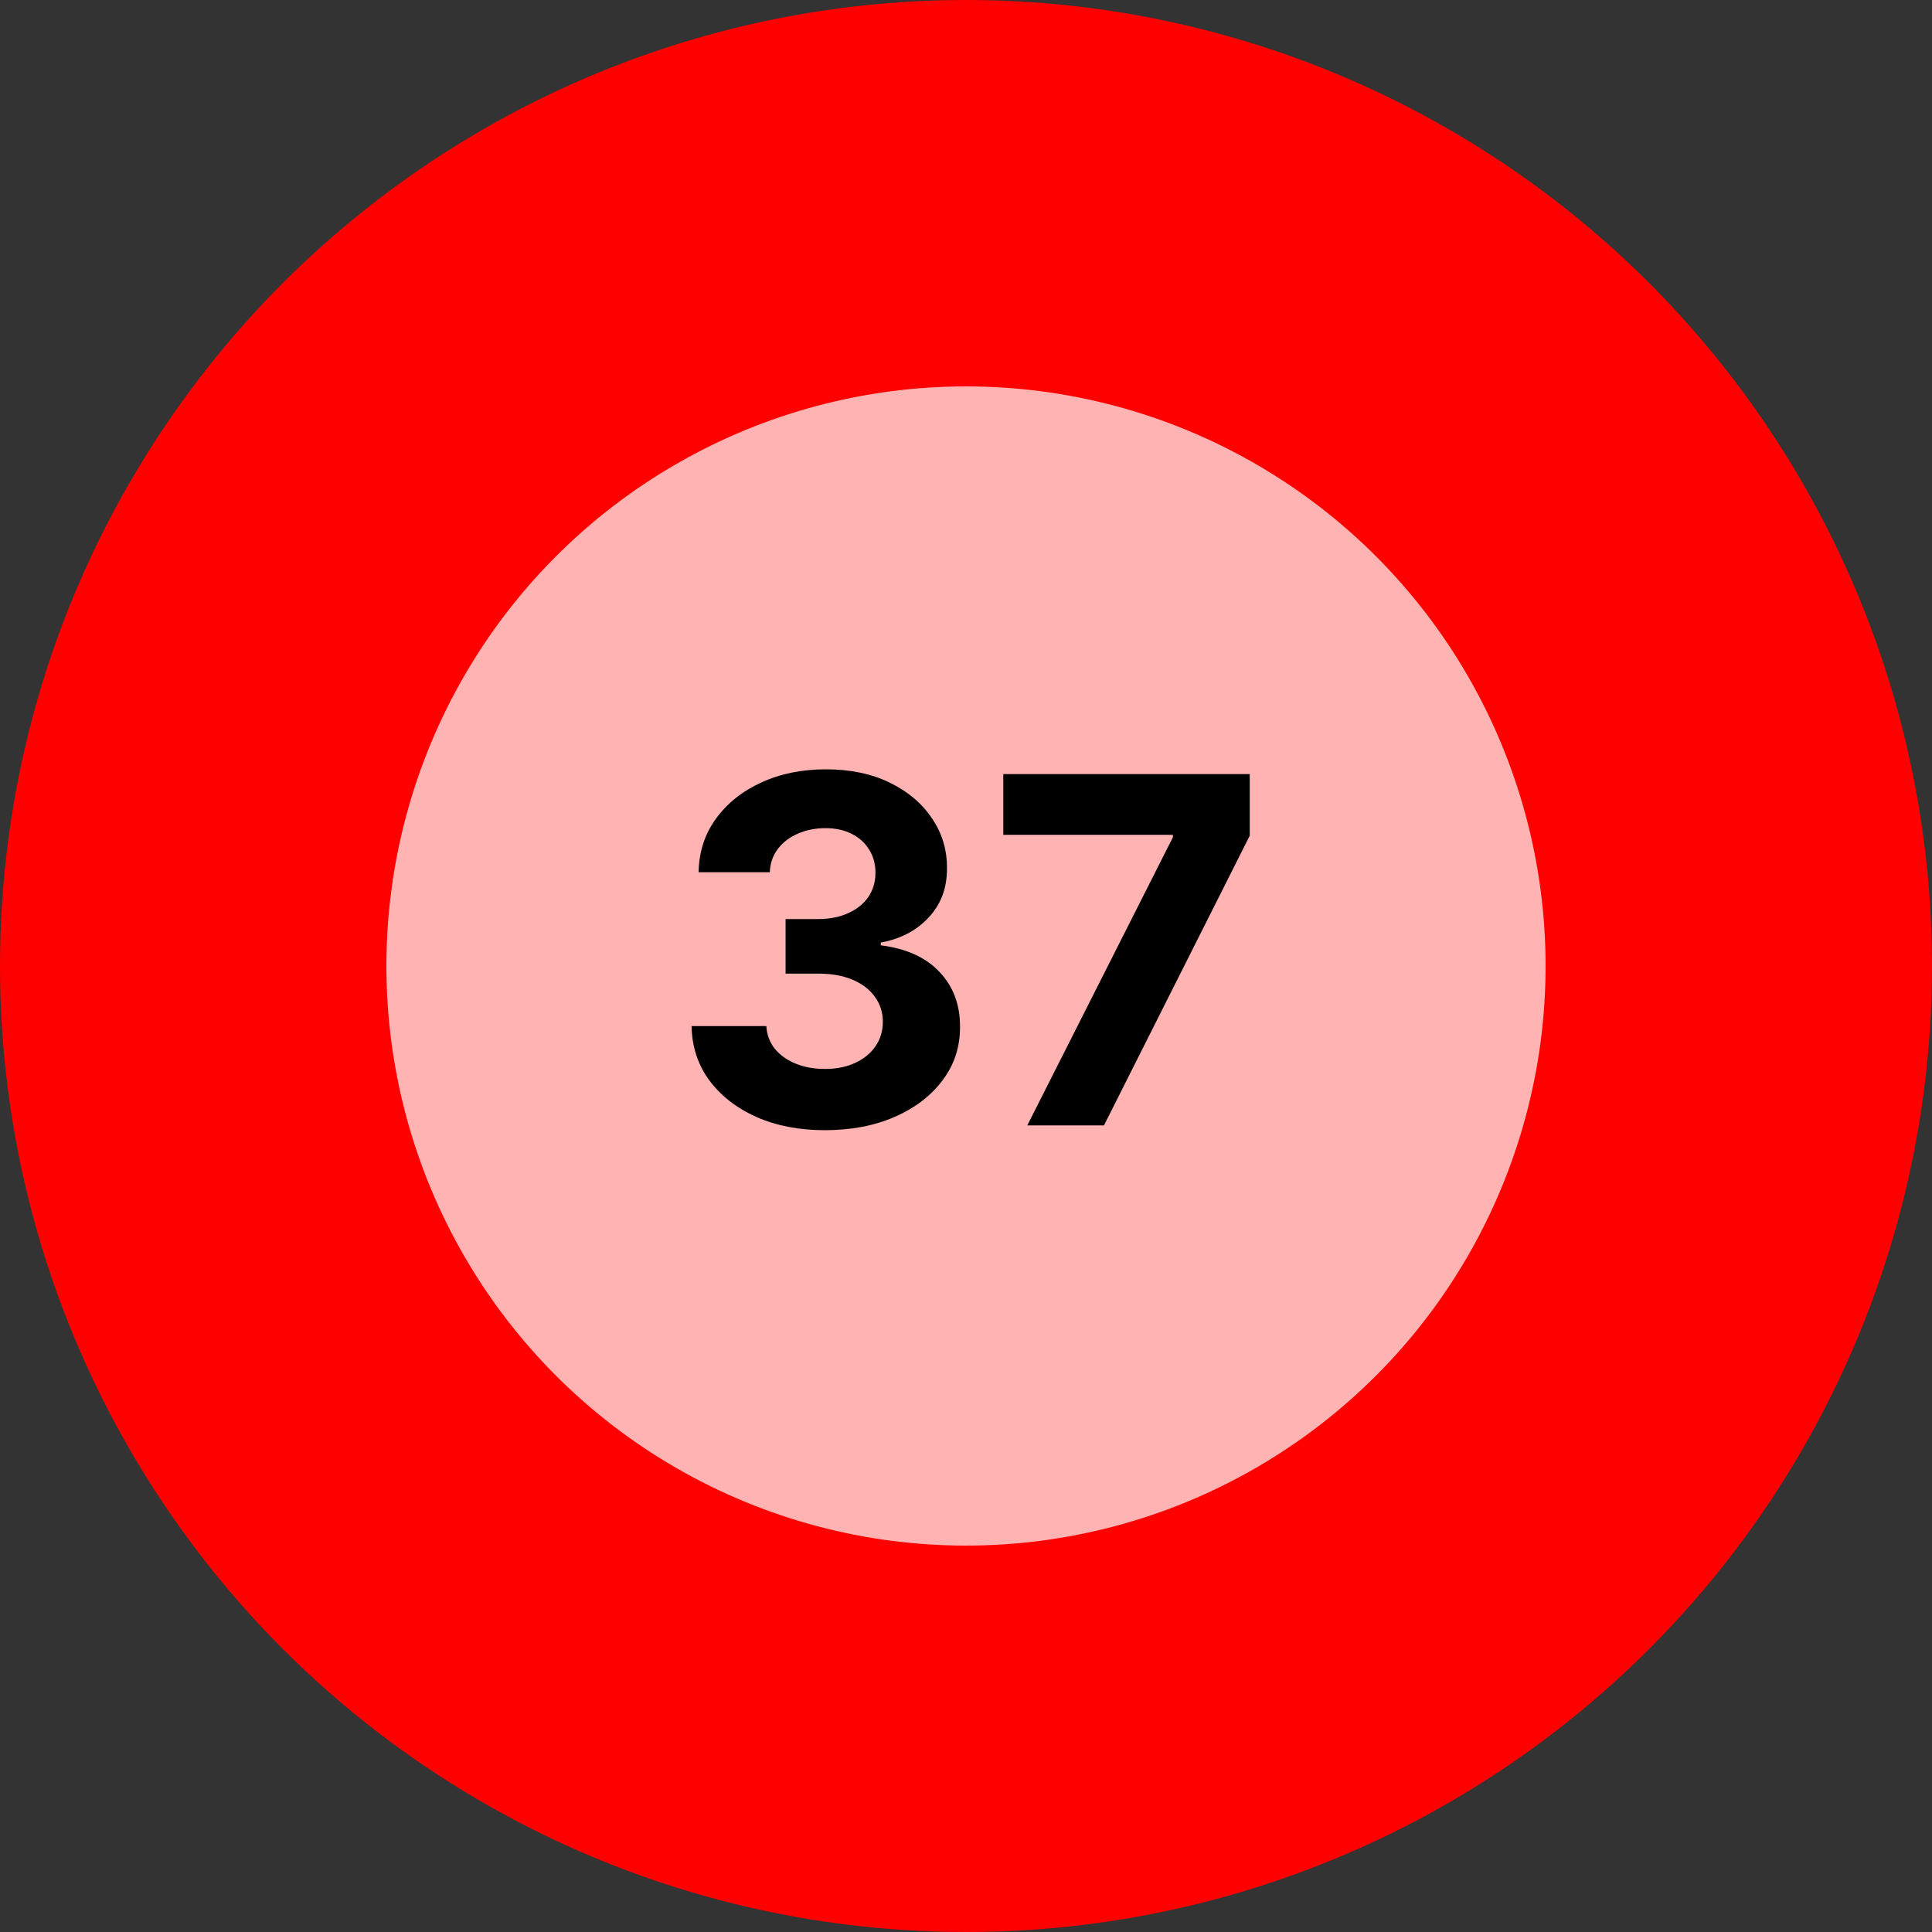 <svg width="80" height="80" viewBox="0 0 80 80" fill="none" xmlns="http://www.w3.org/2000/svg">
<rect x="0" y="0" width="80" height="80" fill="#333333" stroke="none"/>
<circle cx="40" cy="40" r="40" fill="#FF0000"/>
<circle cx="40" cy="40" r="24" fill="white" fill-opacity="0.7"/>
<path d="M34.155 46.799C33.095 46.799 32.15 46.617 31.322 46.252C30.498 45.883 29.847 45.376 29.369 44.732C28.895 44.083 28.651 43.335 28.637 42.488H31.733C31.753 42.843 31.869 43.155 32.081 43.425C32.299 43.69 32.588 43.896 32.948 44.043C33.308 44.19 33.713 44.263 34.163 44.263C34.631 44.263 35.046 44.181 35.405 44.015C35.765 43.849 36.047 43.619 36.251 43.326C36.454 43.032 36.556 42.694 36.556 42.31C36.556 41.922 36.447 41.579 36.229 41.28C36.016 40.977 35.708 40.741 35.306 40.57C34.908 40.4 34.435 40.315 33.886 40.315H32.529V38.056H33.886C34.349 38.056 34.759 37.975 35.114 37.815C35.474 37.654 35.753 37.431 35.952 37.147C36.151 36.858 36.251 36.522 36.251 36.138C36.251 35.774 36.163 35.454 35.988 35.179C35.817 34.9 35.576 34.682 35.263 34.526C34.956 34.37 34.596 34.292 34.184 34.292C33.767 34.292 33.386 34.367 33.04 34.519C32.695 34.666 32.418 34.877 32.209 35.151C32.001 35.426 31.89 35.748 31.876 36.117H28.928C28.942 35.279 29.181 34.54 29.645 33.901C30.11 33.262 30.735 32.762 31.52 32.403C32.311 32.038 33.204 31.856 34.198 31.856C35.202 31.856 36.08 32.038 36.833 32.403C37.586 32.767 38.171 33.26 38.587 33.88C39.009 34.495 39.217 35.187 39.212 35.954C39.217 36.768 38.964 37.447 38.452 37.992C37.946 38.536 37.285 38.882 36.471 39.029V39.143C37.541 39.28 38.355 39.652 38.914 40.258C39.477 40.859 39.757 41.612 39.752 42.516C39.757 43.345 39.518 44.081 39.035 44.725C38.556 45.369 37.896 45.876 37.053 46.245C36.21 46.614 35.244 46.799 34.155 46.799ZM42.538 46.6L48.568 34.668V34.569H41.544V32.054H51.749V34.604L45.713 46.6H42.538Z" fill="black"/>
</svg>
